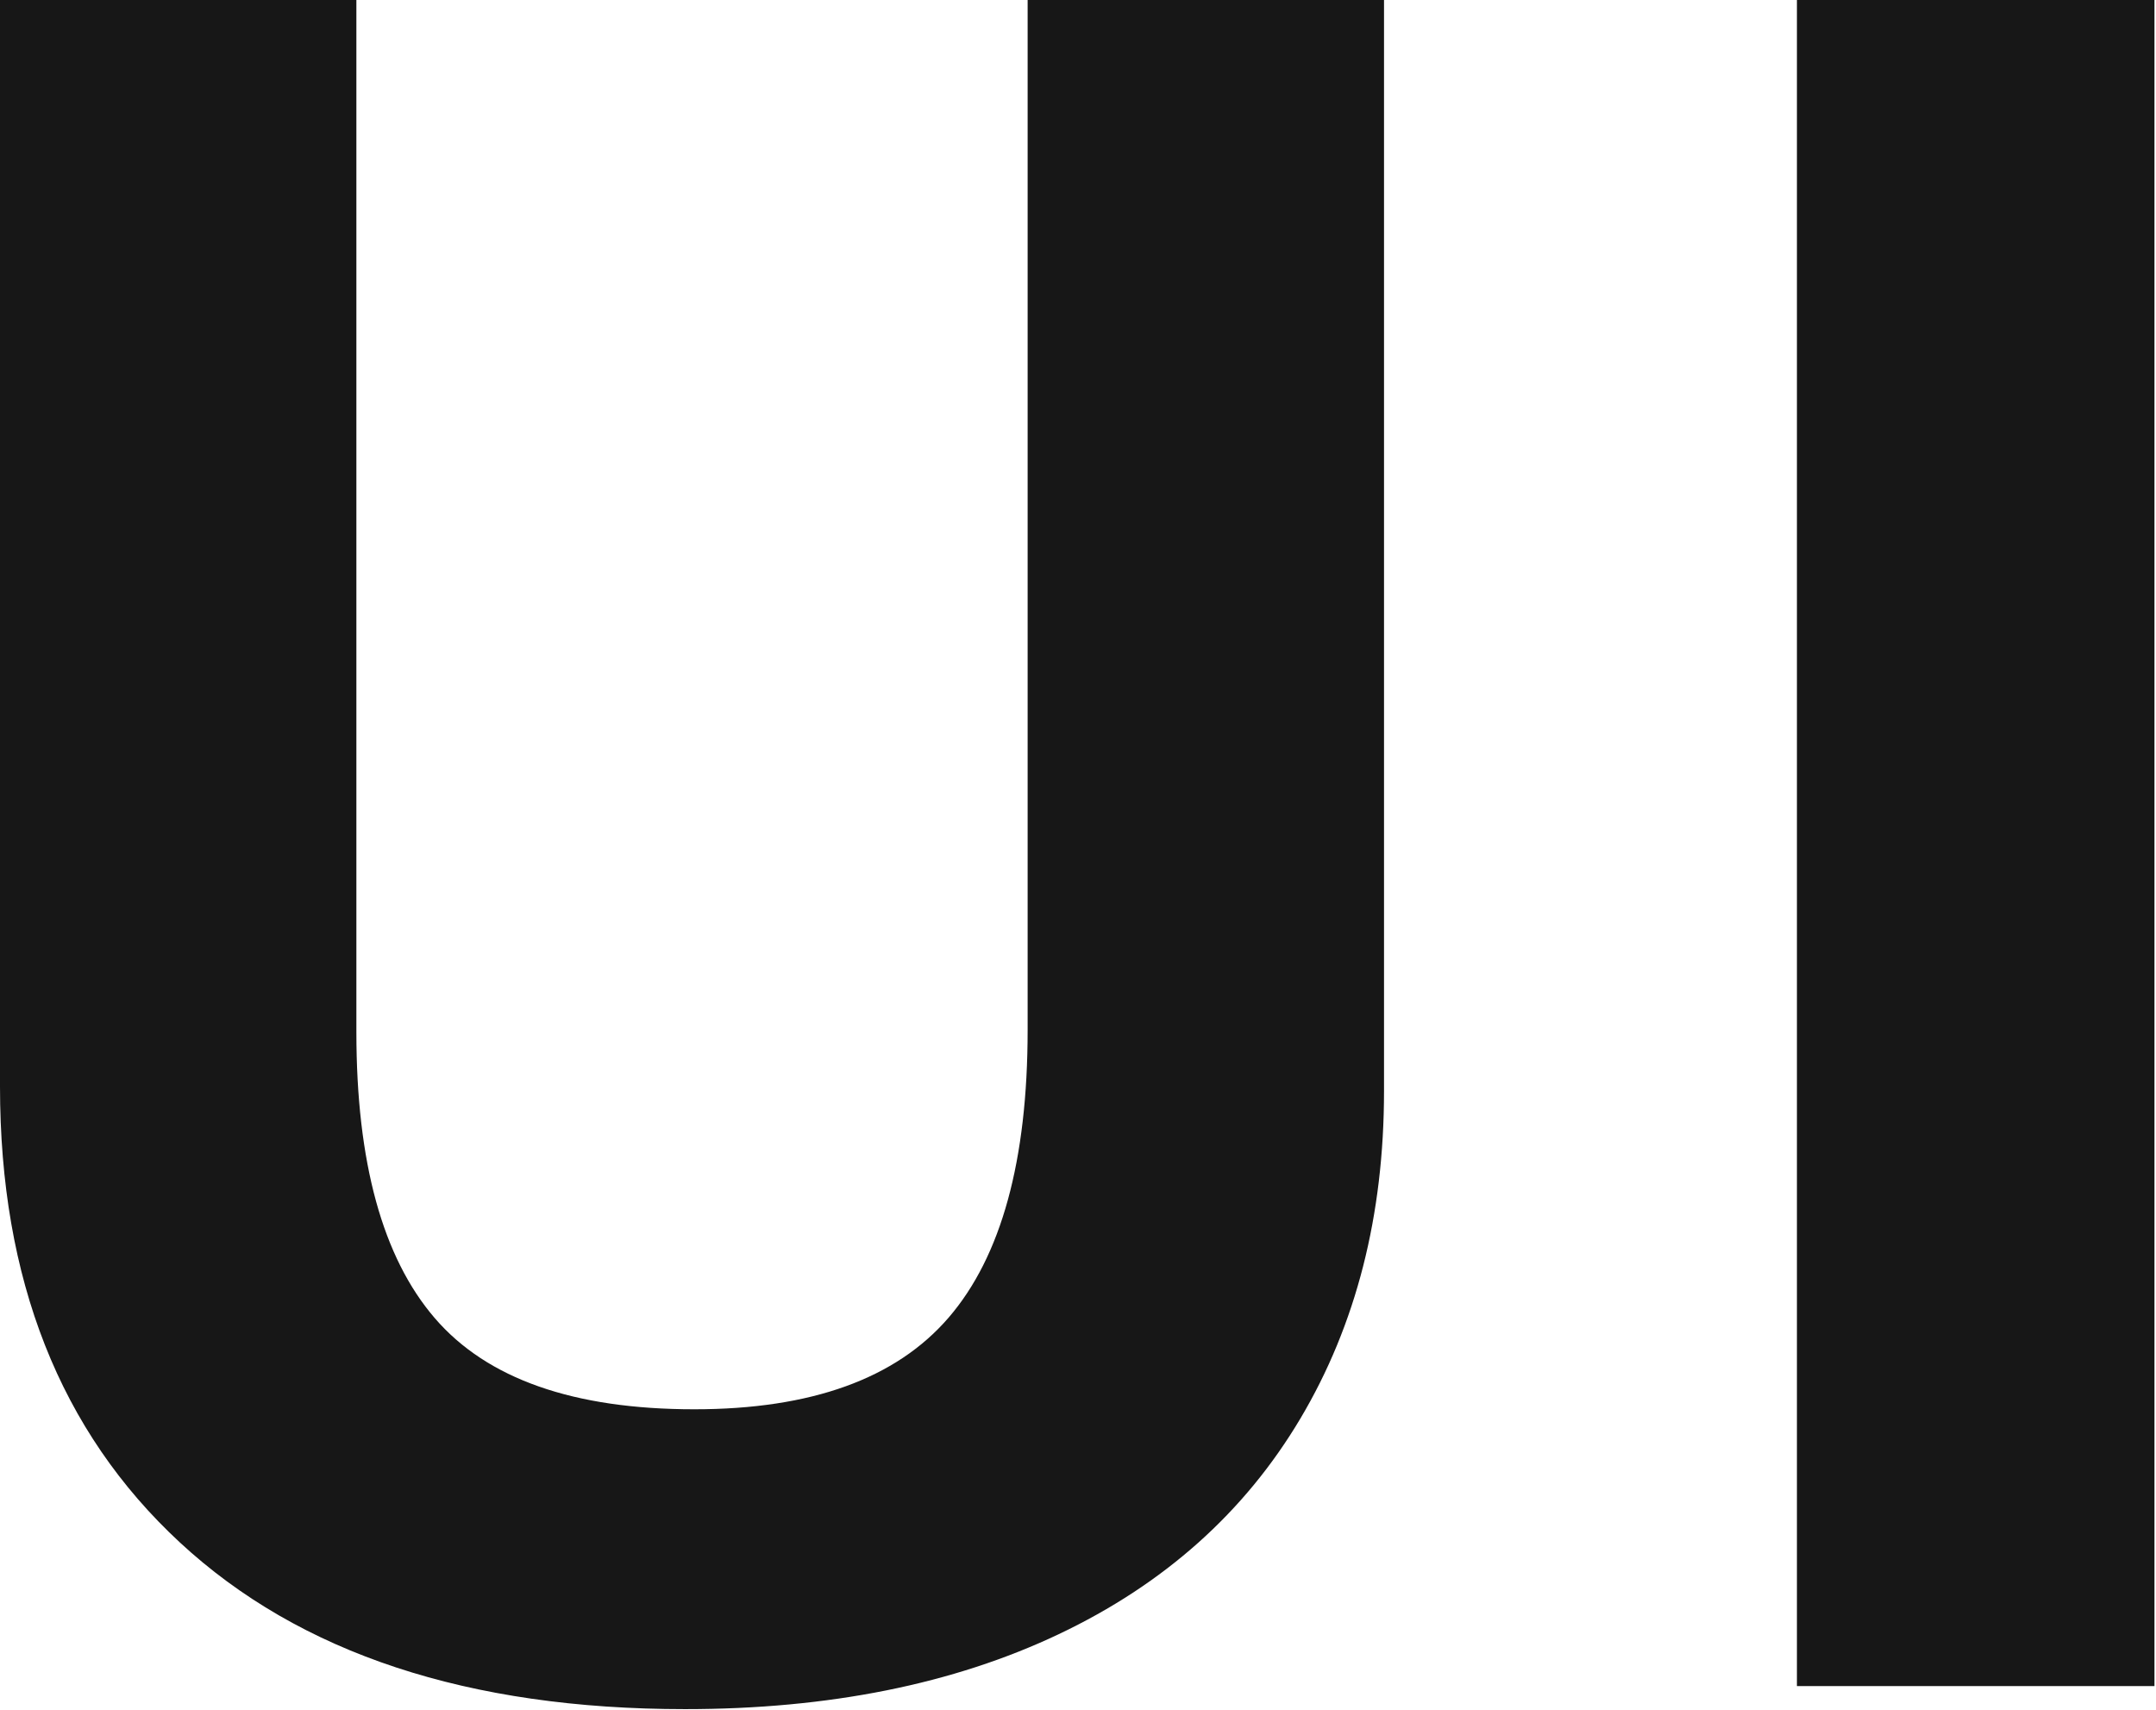 <svg class="hero-bigLetters" width="609" height="483" viewBox="0 0 609 483" xmlns="http://www.w3.org/2000/svg"><path d="M390.941 0v308.192c0 35.185-7.873 66.026-23.62 92.523-15.745 26.497-38.496 46.804-68.25 60.922-29.756 14.117-64.94 21.175-105.555 21.175-61.248 0-108.812-15.691-142.694-47.075C16.941 404.353 0 361.404 0 306.889V0h100.667v291.577c0 36.705 7.385 63.637 22.154 80.795s39.202 25.737 73.301 25.737c33.013 0 56.958-8.634 71.836-25.9 14.877-17.267 22.316-44.361 22.316-81.284V0H390.94zm116.631 476.297V0h100.993v476.297H507.572z" fill="#171717" fill-rule="evenodd"/></svg>
